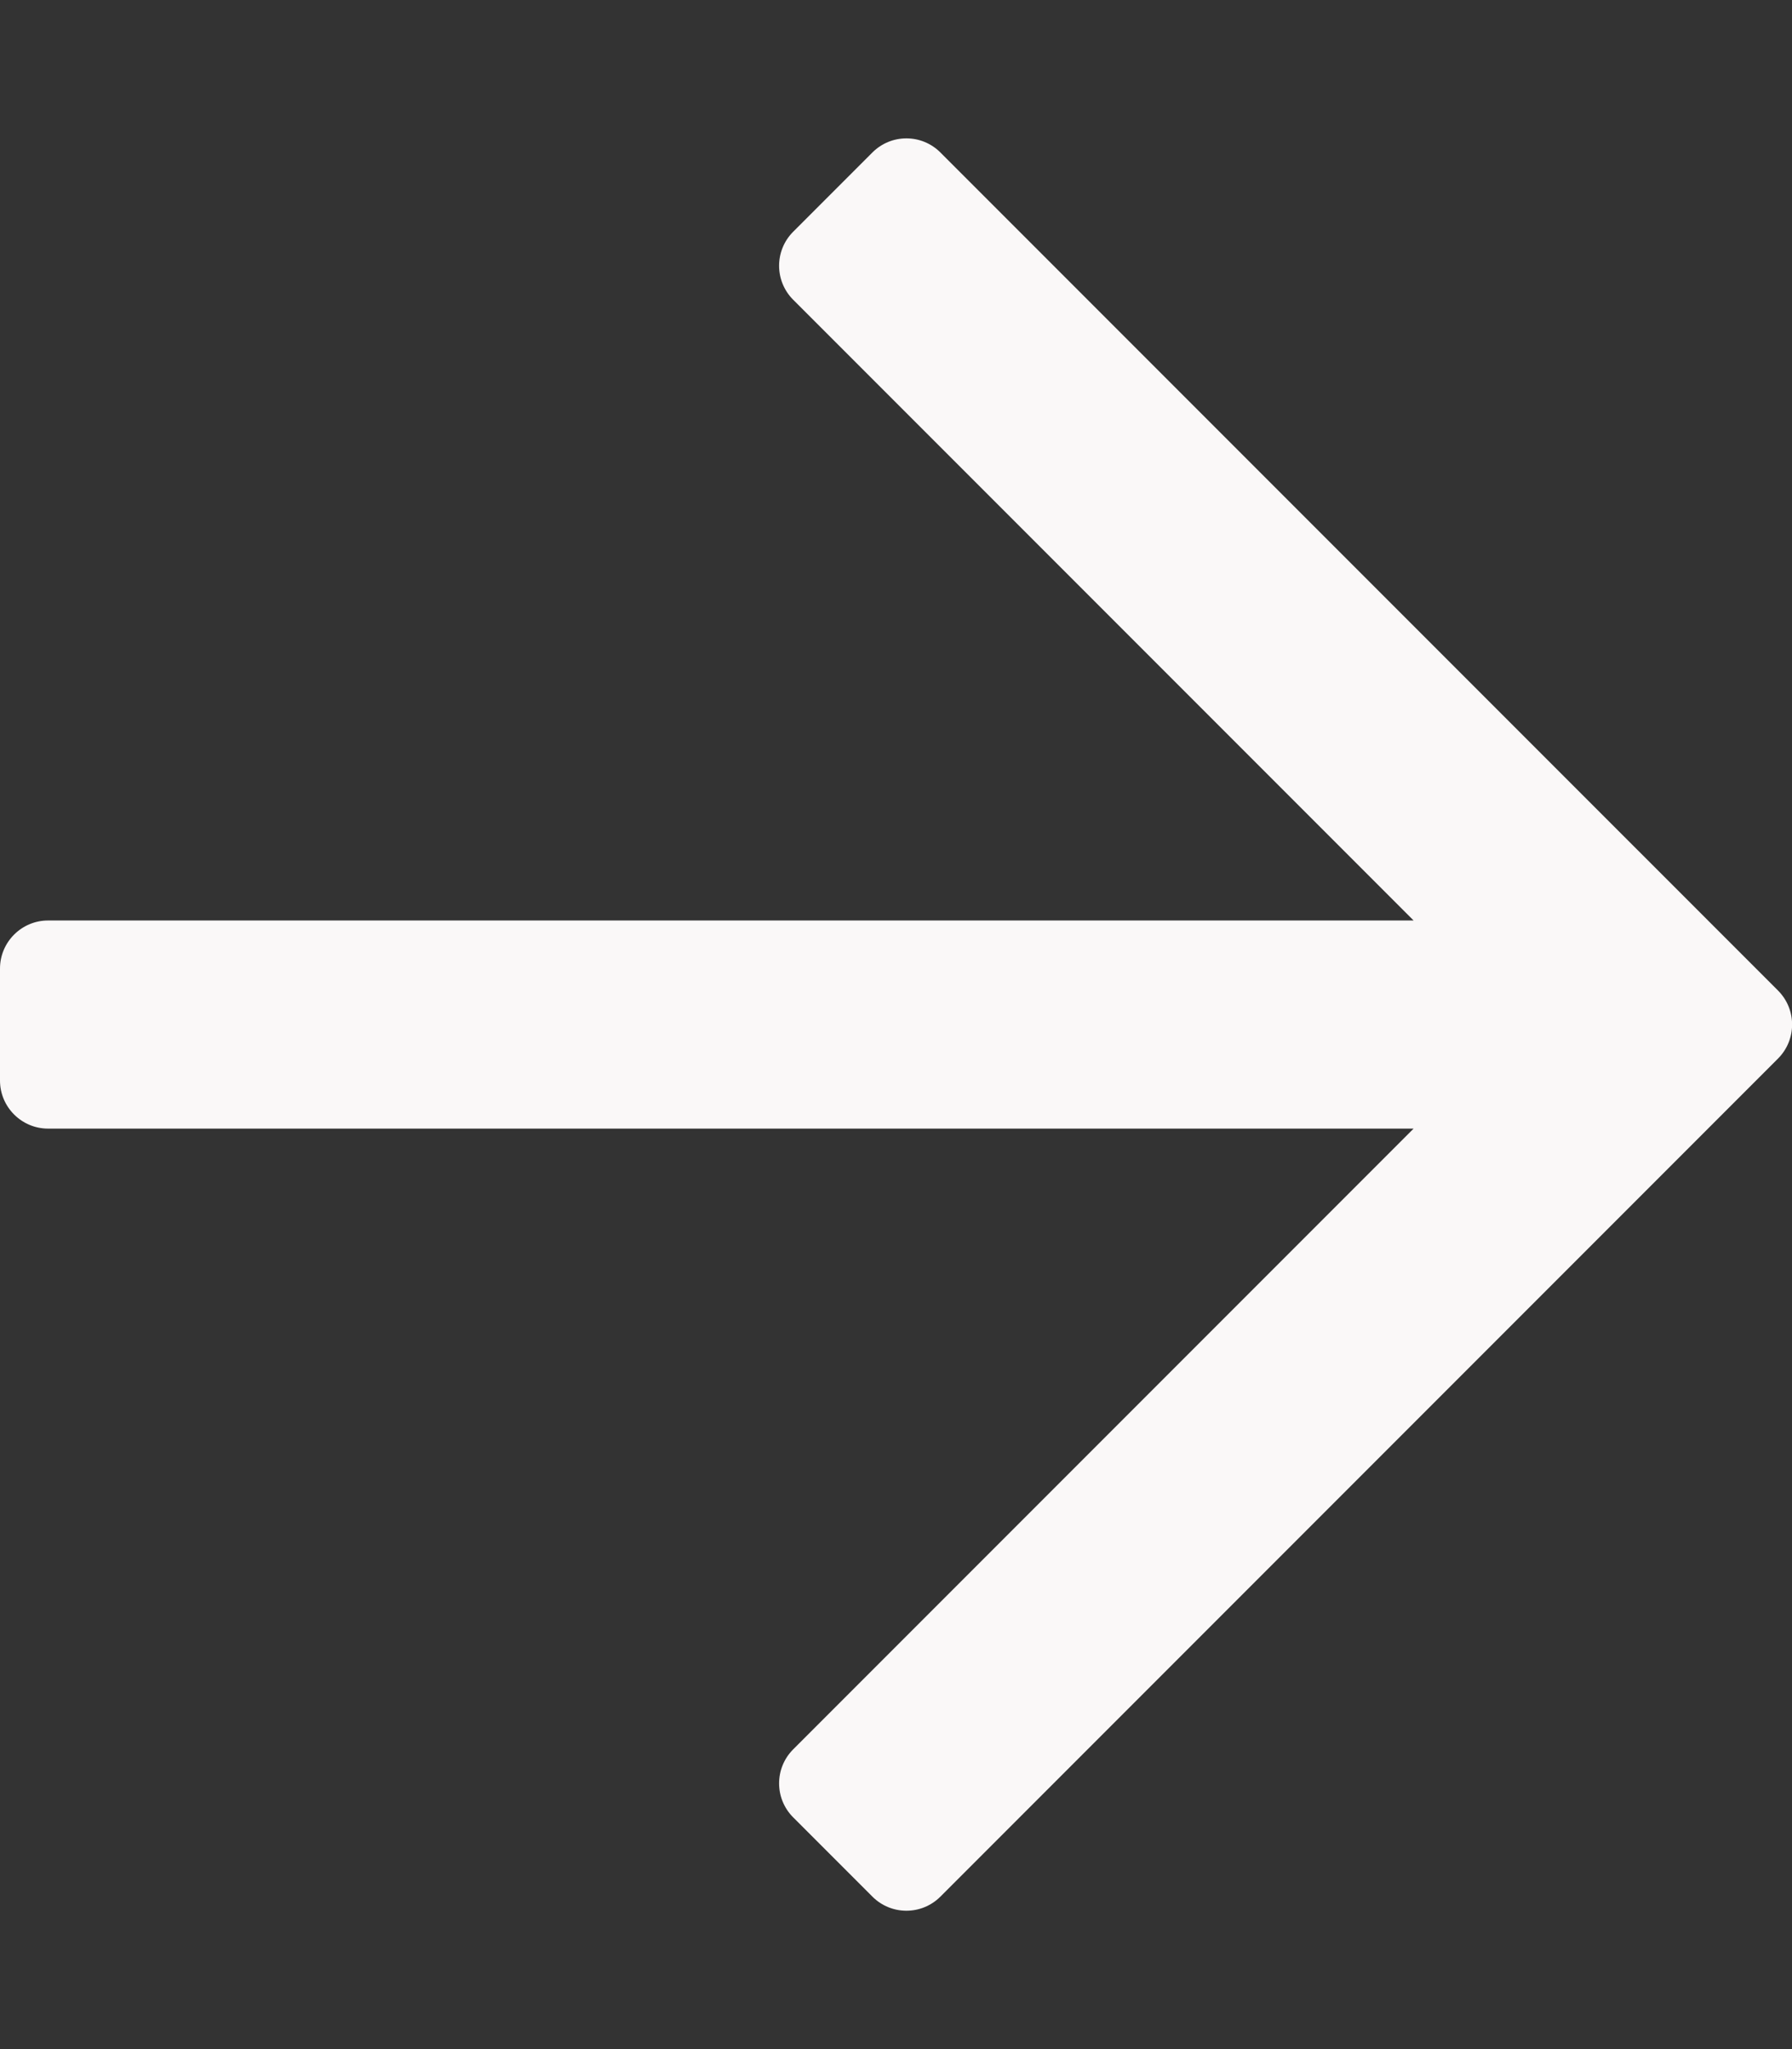 <?xml version="1.0" encoding="utf-8"?>
<!-- Generator: Adobe Illustrator 25.2.1, SVG Export Plug-In . SVG Version: 6.00 Build 0)  -->
<svg version="1.1" id="Calque_1" xmlns="http://www.w3.org/2000/svg" xmlns:xlink="http://www.w3.org/1999/xlink" x="0px" y="0px"
	 viewBox="0 0 448 512" style="enable-background:new 0 0 448 512;" xml:space="preserve">
<rect x="0" y="0" width="448" height="512" fill="#333333" stroke="none"/>
<style type="text/css">
	.st0{fill:#FAF8F8;}
</style>
<path class="st0" d="M218.1,38.1l-19.8,19.8c-4.7,4.7-4.7,12.3,0,17L353.4,230H12c-6.6,0-12,5.4-12,12v28c0,6.6,5.4,12,12,12h341.4
	L198.3,437.1c-4.7,4.7-4.7,12.3,0,17l19.8,19.8c4.7,4.7,12.3,4.7,17,0l209.4-209.4c4.7-4.7,4.7-12.3,0-17L235.1,38.1
	C230.4,33.4,222.8,33.4,218.1,38.1z"/>
</svg>
